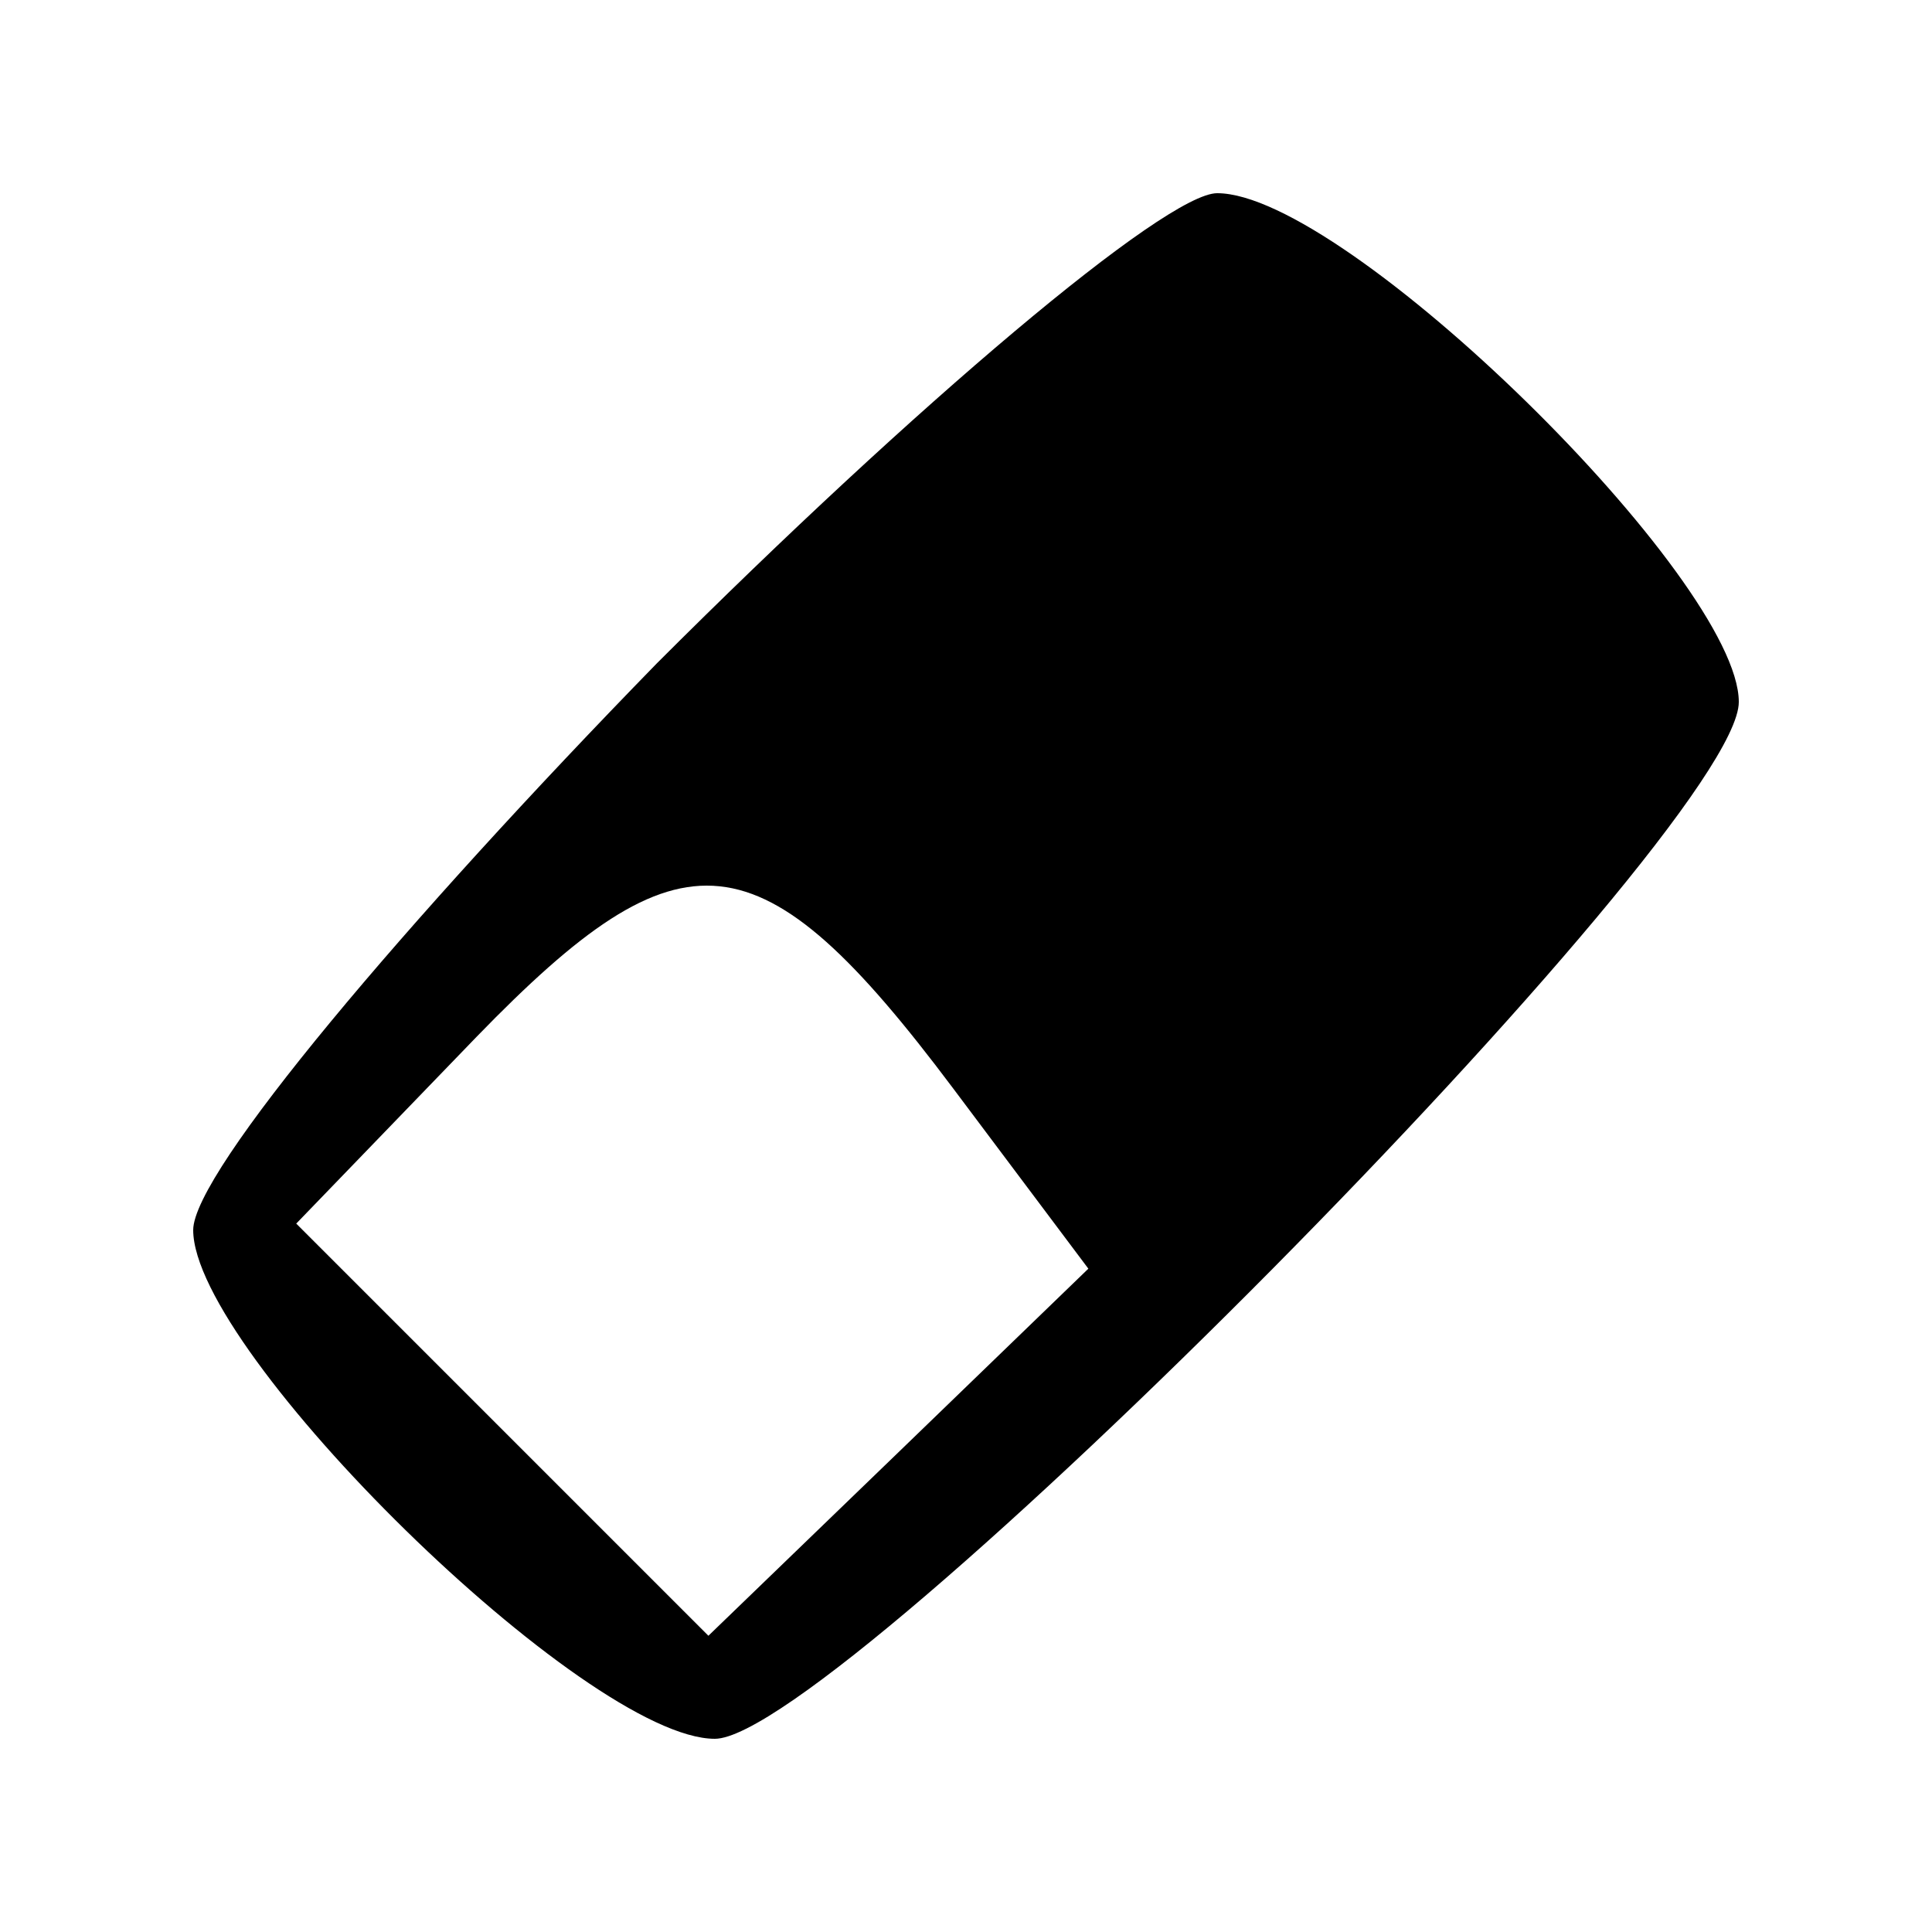 <?xml version="1.0" standalone="no"?>
<!DOCTYPE svg PUBLIC "-//W3C//DTD SVG 20010904//EN"
 "http://www.w3.org/TR/2001/REC-SVG-20010904/DTD/svg10.dtd">
<svg version="1.0" xmlns="http://www.w3.org/2000/svg"
 width="30pt" height="30pt" viewBox="0 0 30 30"
 preserveAspectRatio="xMidYMid meet">

<g transform="translate(0,30) scale(0.1,-0.1)"
fill="#000000" stroke="none">
<path d="M102 197 c-39 -40 -72 -79 -72 -88 0 -19 61 -79 81 -79 19 0 159 141
159 161 0 19 -61 79 -81 79 -8 0 -47 -33 -87 -73z m46 -66 l21 -28 -30 -29
-29 -28 -32 32 -32 32 28 29 c32 33 44 32 74 -8z"/>
</g>
</svg>
